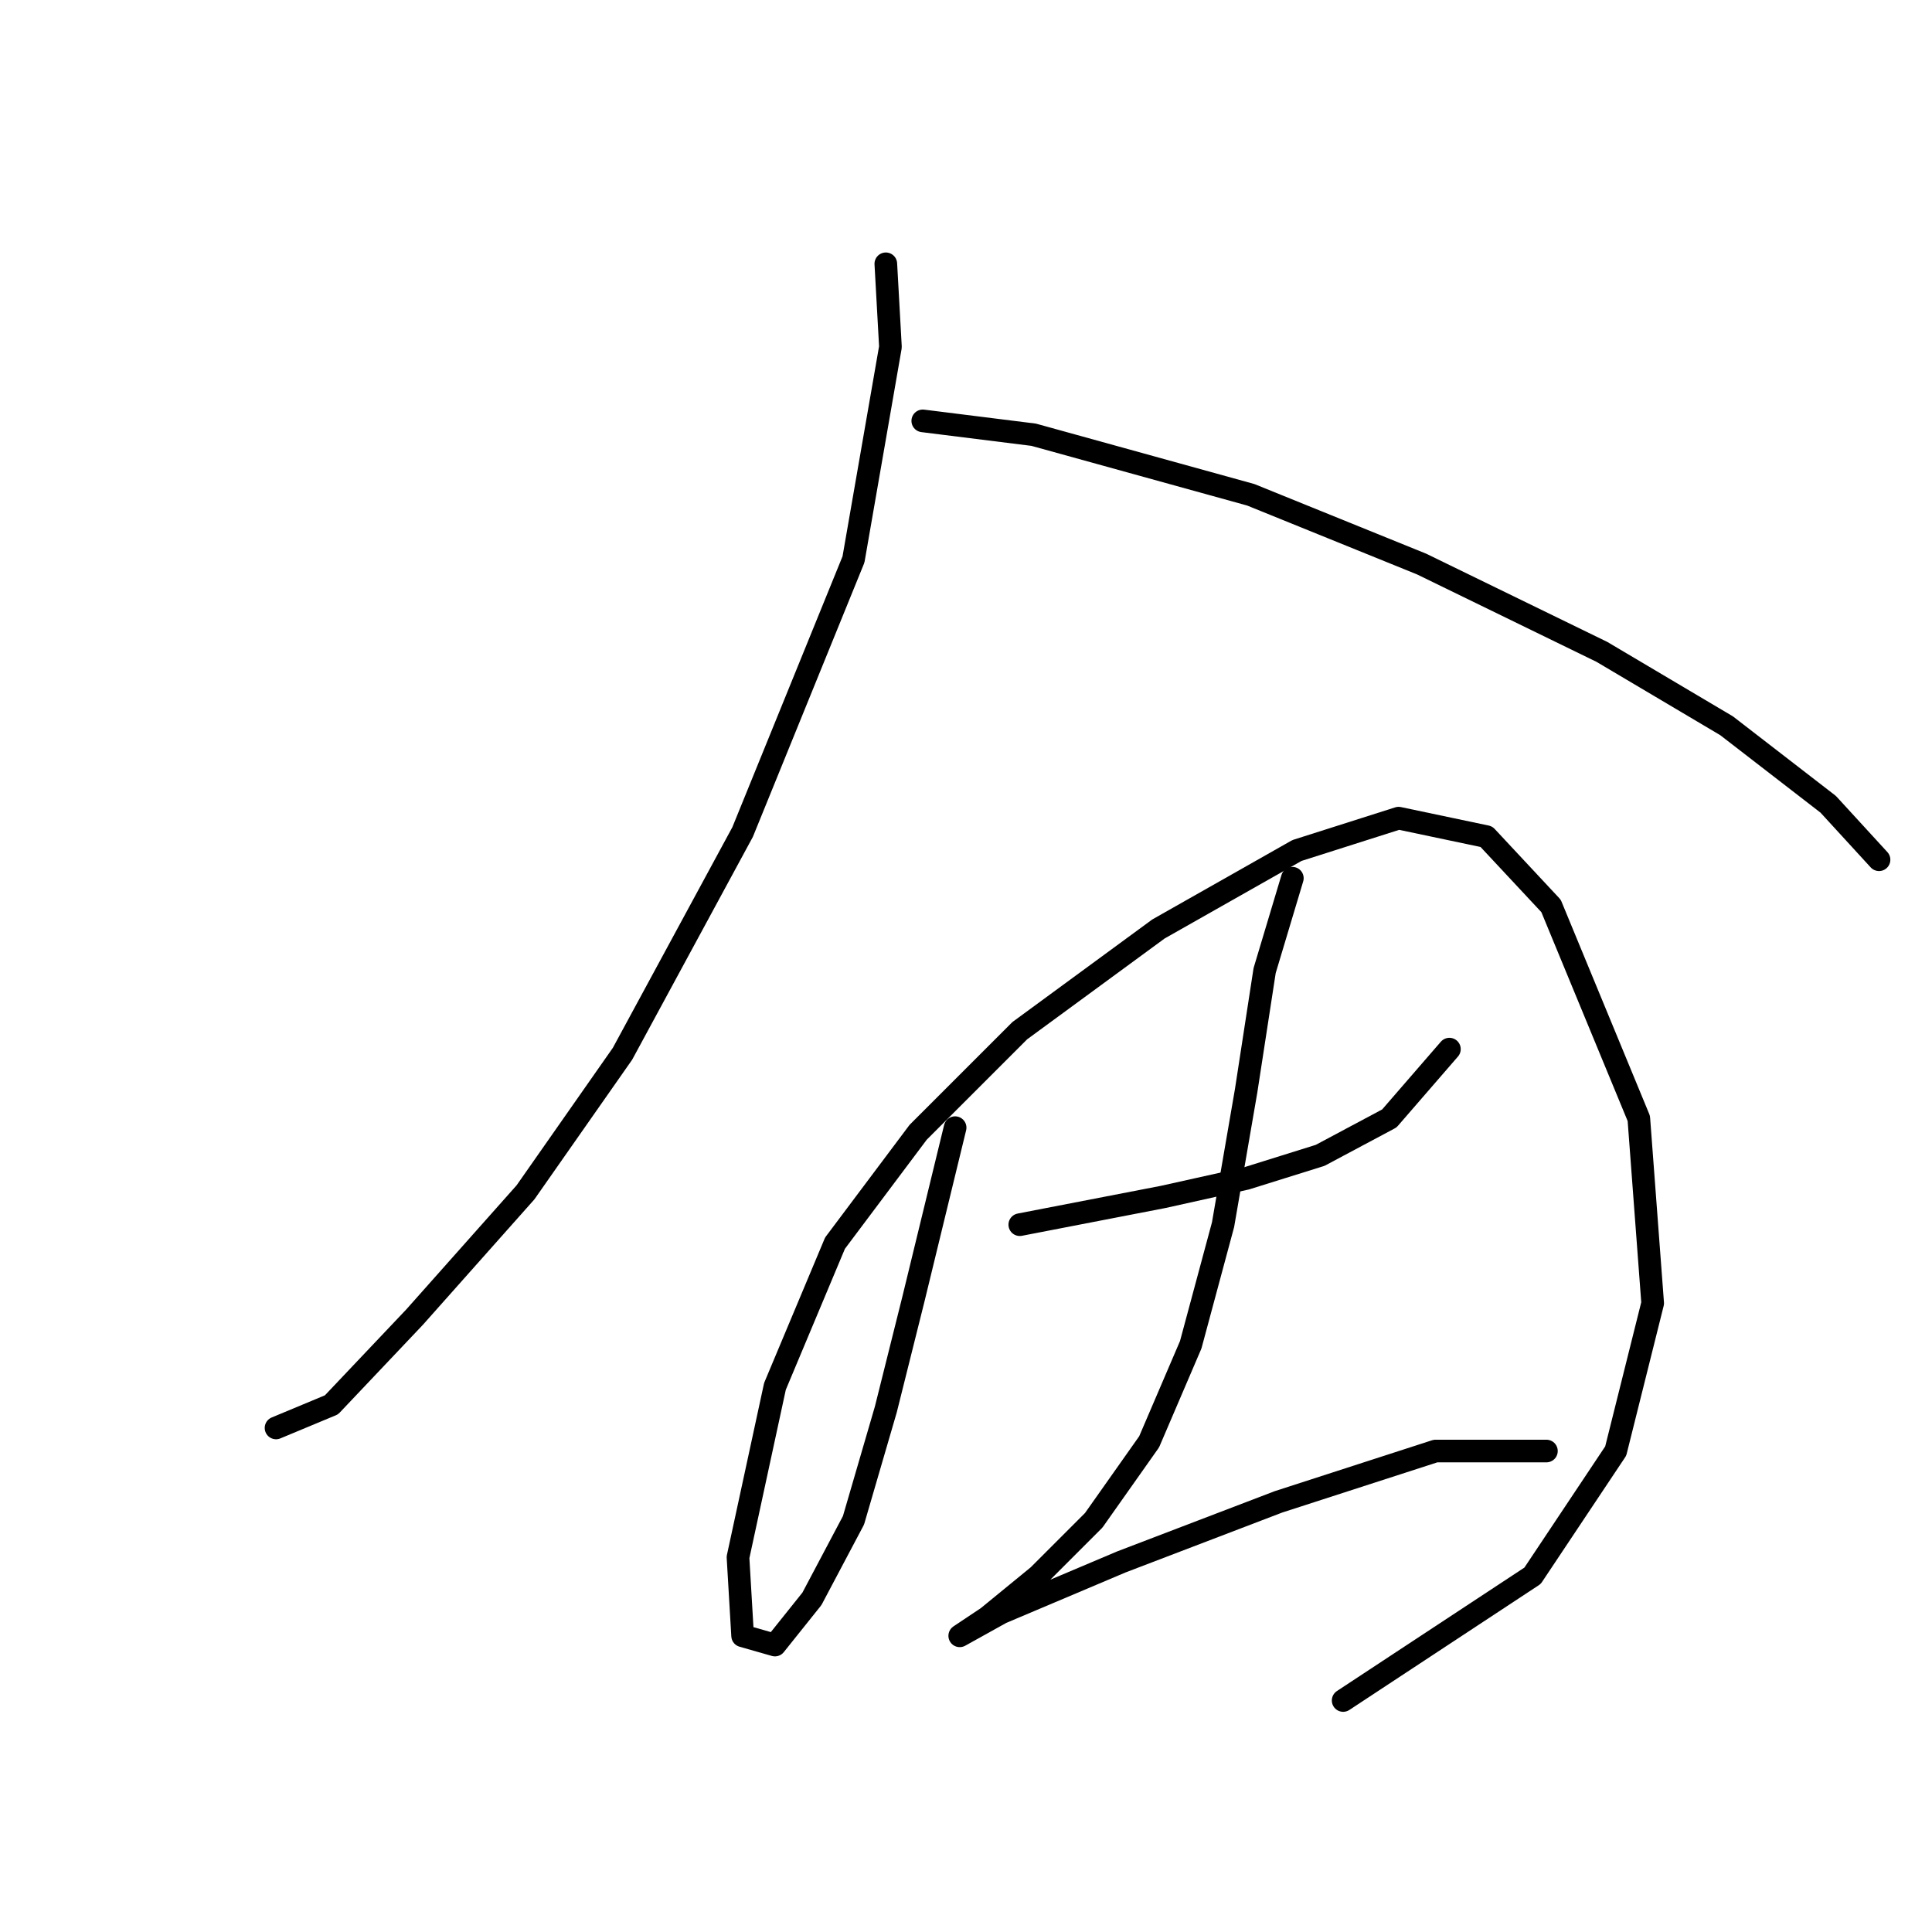 <?xml version="1.0" standalone="no"?>
    <svg width="256" height="256" xmlns="http://www.w3.org/2000/svg" version="1.1">
    <polyline stroke="black" stroke-width="3" stroke-linecap="round" fill="transparent" stroke-linejoin="round" points="117.376 34.956 117.988 45.974 113.091 74.131 98.401 110.246 82.486 139.628 69.631 157.991 54.941 174.518 43.923 186.148 36.577 189.209 36.577 189.209 " />
        <polyline stroke="black" stroke-width="3" stroke-linecap="round" fill="transparent" stroke-linejoin="round" points="122.273 55.768 136.964 57.604 165.733 65.562 188.381 74.744 212.254 86.374 228.781 96.168 242.247 106.573 248.981 113.919 248.981 113.919 " />
        <polyline stroke="black" stroke-width="3" stroke-linecap="round" fill="transparent" stroke-linejoin="round" points="126.558 149.421 121.049 172.07 117.376 186.76 113.091 201.451 107.582 211.857 102.686 217.978 98.401 216.754 97.789 206.348 102.686 183.7 110.643 164.724 121.661 150.033 135.128 136.567 153.491 123.1 171.854 112.695 185.321 108.41 196.951 110.858 205.521 120.04 217.151 148.197 218.987 172.682 214.09 192.269 203.072 208.796 177.975 225.323 177.975 225.323 " />
        <polyline stroke="black" stroke-width="3" stroke-linecap="round" fill="transparent" stroke-linejoin="round" points="135.128 162.276 154.103 158.603 165.121 156.155 174.915 153.094 184.097 148.197 192.054 139.015 192.054 139.015 " />
        <polyline stroke="black" stroke-width="3" stroke-linecap="round" fill="transparent" stroke-linejoin="round" points="171.242 116.367 167.57 128.61 165.121 144.524 162.061 162.276 157.776 178.191 152.267 191.045 144.921 201.451 137.576 208.796 130.843 214.305 127.17 216.754 127.17 216.754 132.679 213.693 148.594 206.96 169.406 199.003 190.218 192.269 204.908 192.269 204.908 192.269 " />
        </svg>